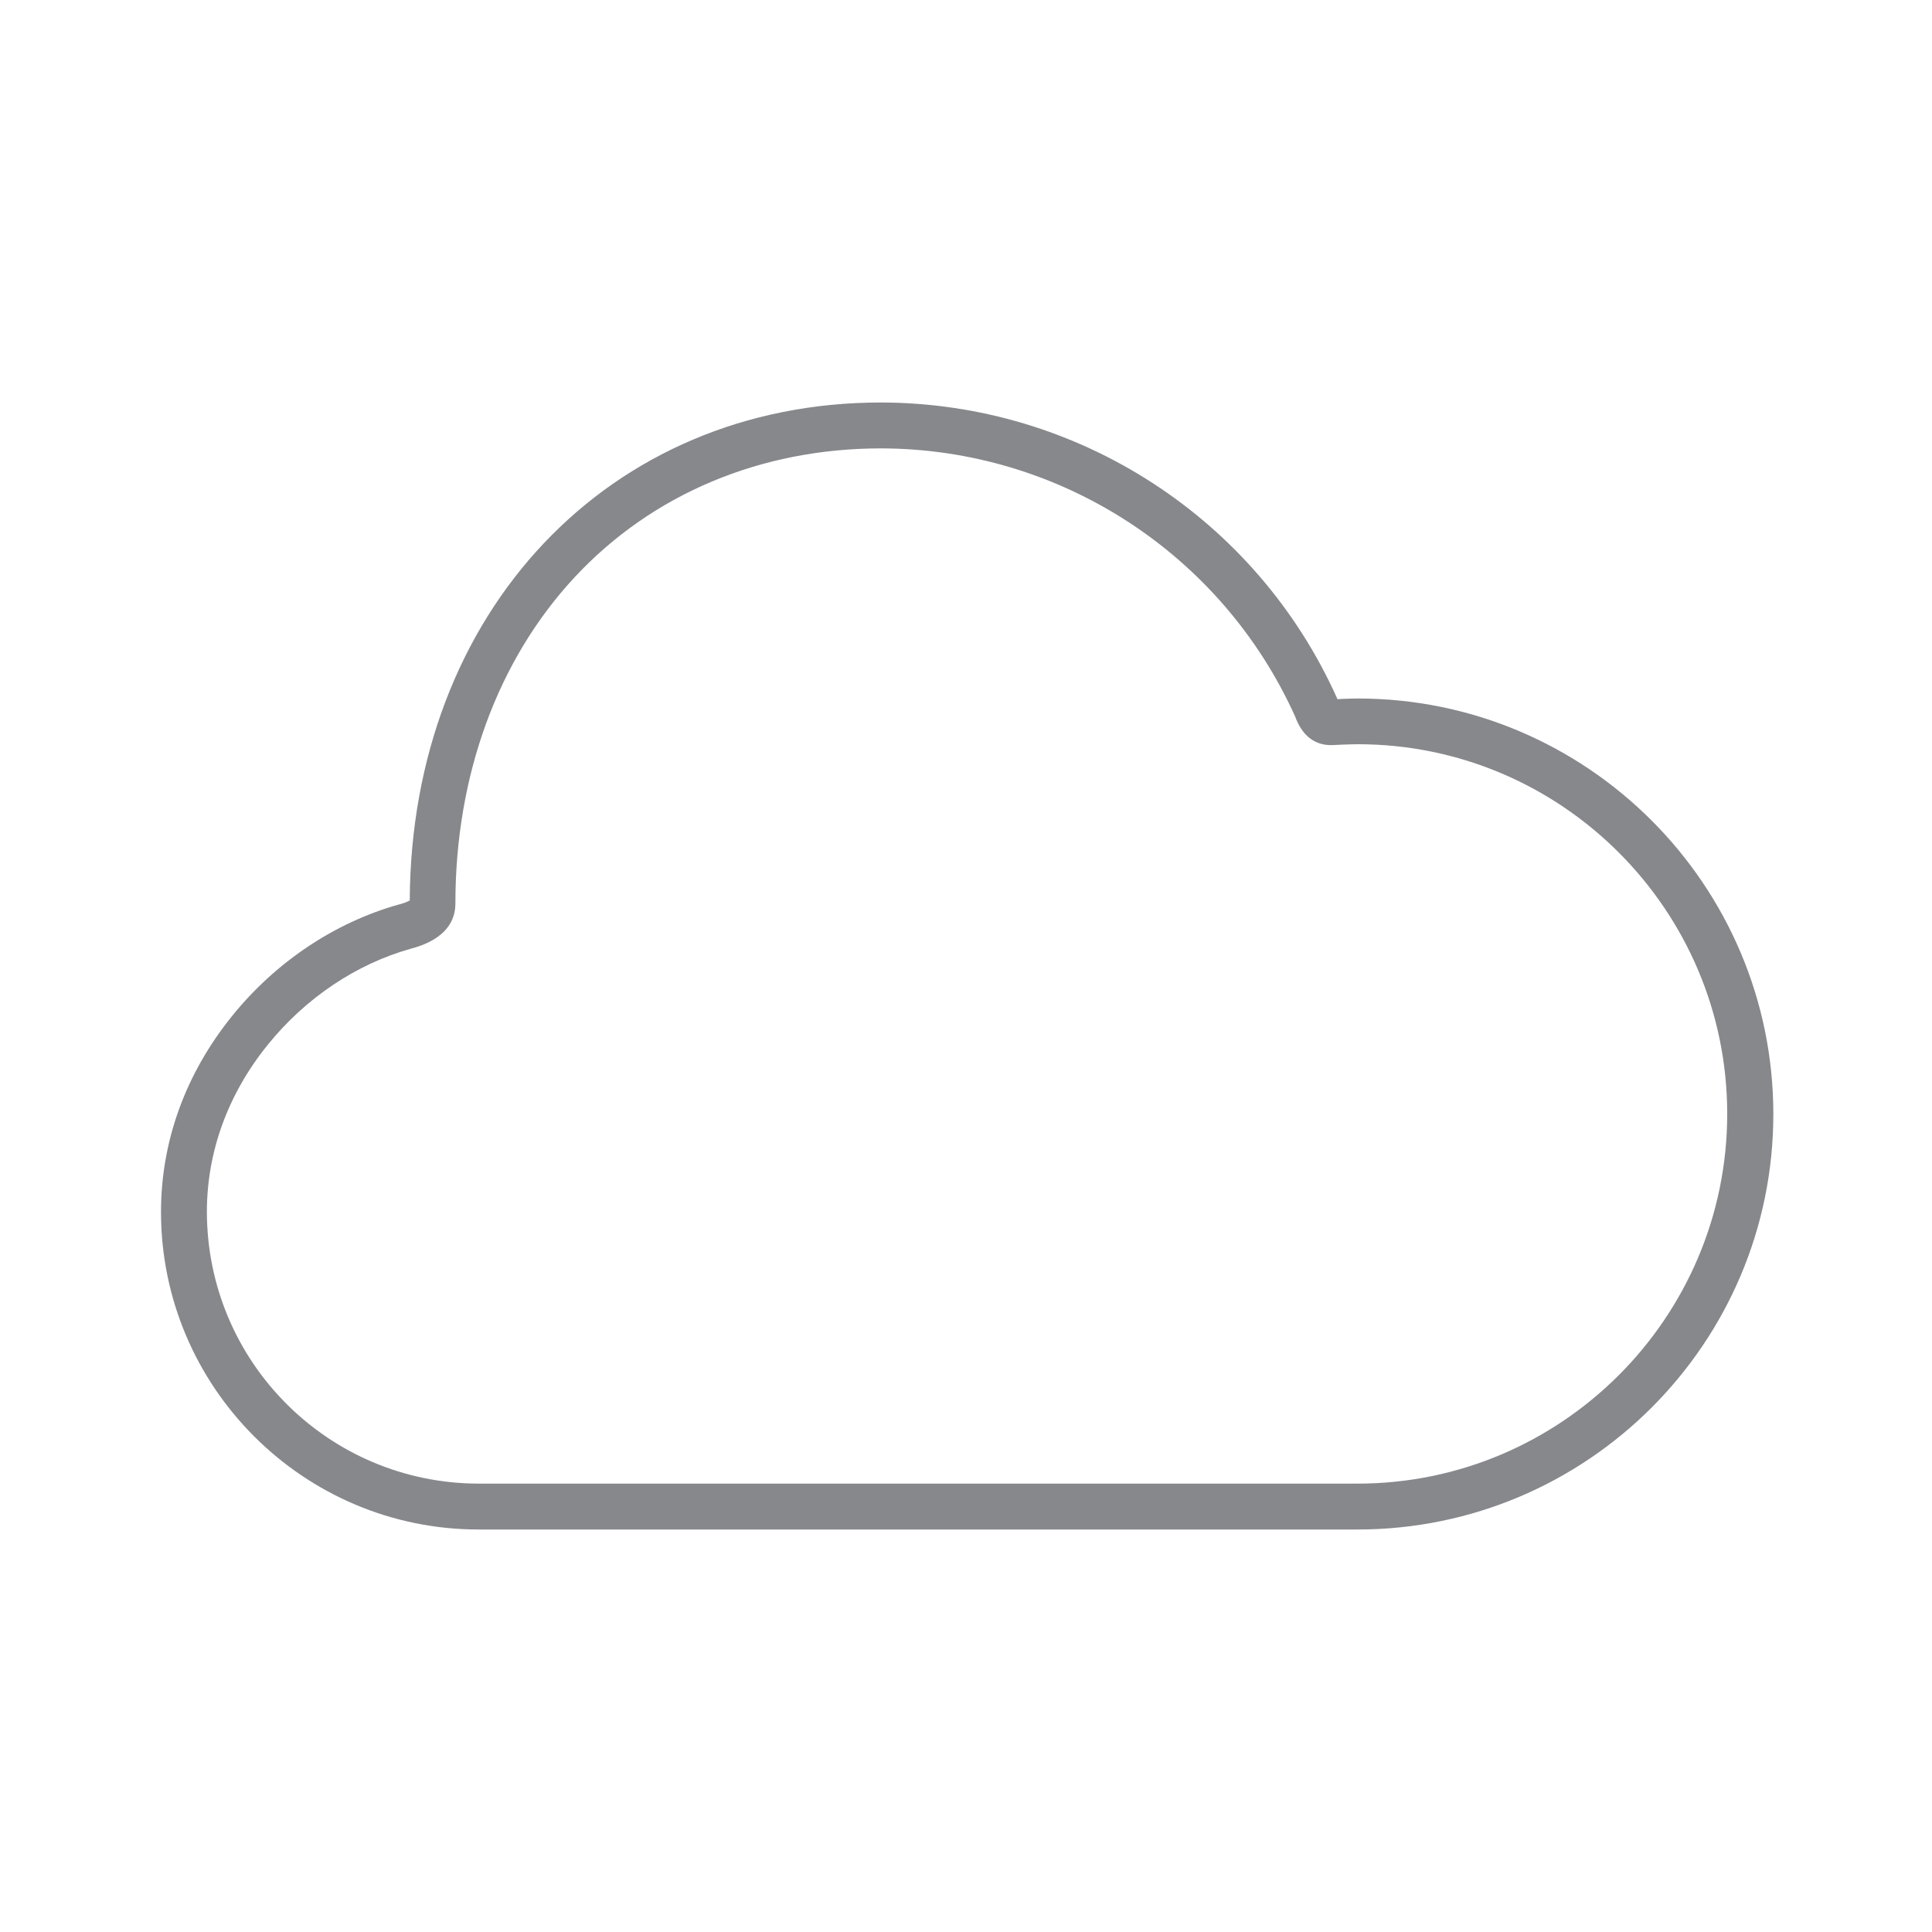 <svg width="24" height="24" viewBox="0 0 24 24" fill="none" xmlns="http://www.w3.org/2000/svg">
<path d="M16.864 19H5.945C3.77 19 2 17.23 2 15.055C2 14.177 2.305 13.336 2.884 12.62C3.425 11.95 4.158 11.46 4.951 11.237C4.999 11.226 5.045 11.209 5.09 11.186C5.107 7.6 7.565 5 10.943 5C13.392 5.003 15.609 6.442 16.61 8.675L16.616 8.686L16.65 8.683C16.721 8.68 16.793 8.677 16.867 8.677C19.712 8.677 22.029 10.992 22.029 13.84C22.029 16.688 19.712 19 16.864 19ZM10.943 5.57C9.449 5.57 8.101 6.137 7.14 7.169C6.179 8.201 5.657 9.638 5.657 11.223C5.657 11.628 5.241 11.748 5.104 11.785C4.423 11.976 3.793 12.4 3.326 12.979C2.83 13.592 2.57 14.31 2.57 15.055C2.573 16.919 4.081 18.427 5.945 18.43H16.864C19.395 18.43 21.456 16.369 21.456 13.837C21.456 11.306 19.398 9.245 16.867 9.245C16.804 9.245 16.744 9.248 16.676 9.25C16.633 9.253 16.593 9.253 16.553 9.256C16.342 9.262 16.188 9.151 16.097 8.923C16.094 8.917 16.094 8.911 16.091 8.906C15.179 6.879 13.166 5.573 10.943 5.57Z" fill="#86888C"/>
</svg>

